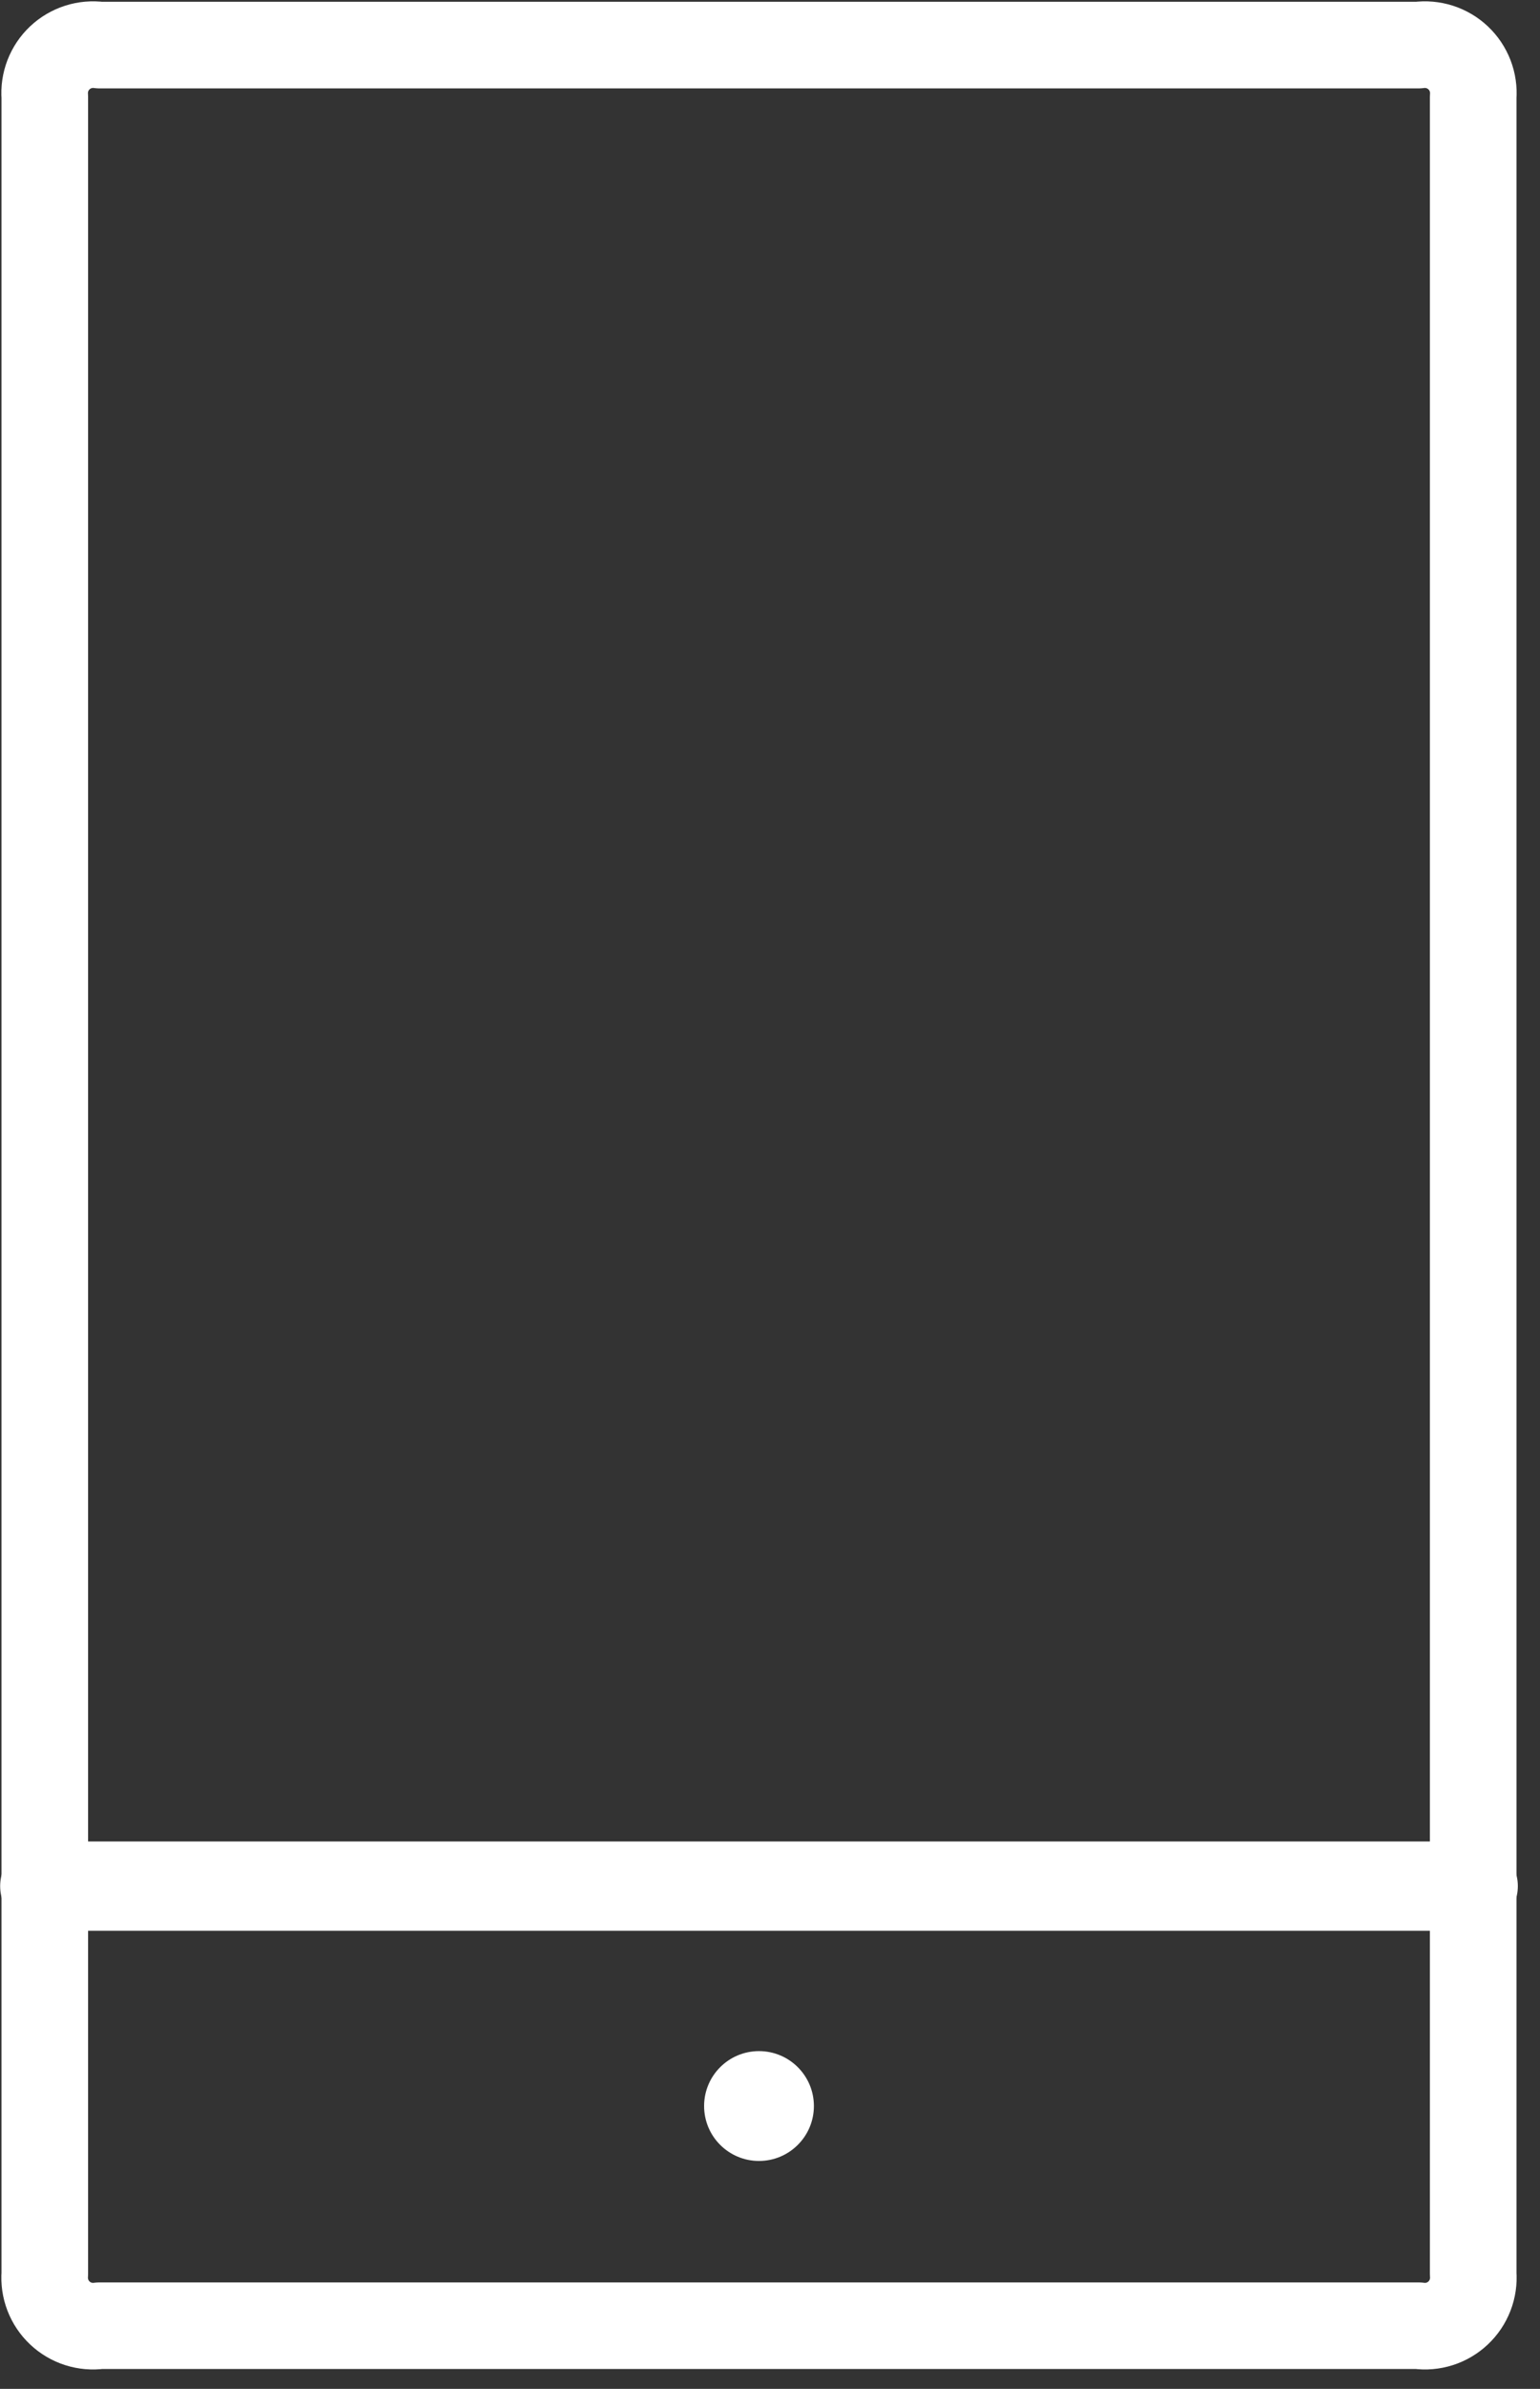 <svg width="69" height="107" viewBox="0 0 69 107" fill="none" >
<rect x="0" y="0" width="69" height="107" fill="#333333" stroke="none"/>
<path d="M63.547 104.17H4.467C4.145 104.215 3.818 104.186 3.509 104.088C3.2 103.989 2.917 103.822 2.681 103.599C2.445 103.377 2.262 103.104 2.145 102.801C2.029 102.499 1.981 102.174 2.007 101.85V4.34C1.981 4.017 2.029 3.692 2.145 3.389C2.262 3.087 2.445 2.814 2.681 2.591C2.917 2.369 3.2 2.202 3.509 2.103C3.818 2.004 4.145 1.976 4.467 2.02H63.547C63.868 1.976 64.195 2.004 64.504 2.103C64.813 2.202 65.096 2.369 65.332 2.591C65.568 2.814 65.751 3.087 65.868 3.389C65.985 3.692 66.032 4.017 66.007 4.34V101.85C66.032 102.174 65.985 102.499 65.868 102.801C65.751 103.104 65.568 103.377 65.332 103.599C65.096 103.822 64.813 103.989 64.504 104.088C64.195 104.186 63.868 104.215 63.547 104.17V104.17Z" stroke="white" stroke-width="3.88" stroke-linecap="round" stroke-linejoin="round"/>
<path d="M66.007 84.481H2.007" stroke="white" stroke-width="4" stroke-linecap="round" stroke-linejoin="round"/>
<path d="M34.007 96.791C35.365 96.791 36.467 95.689 36.467 94.331C36.467 92.972 35.365 91.871 34.007 91.871C32.648 91.871 31.547 92.972 31.547 94.331C31.547 95.689 32.648 96.791 34.007 96.791Z" fill="white"/>
</svg>
